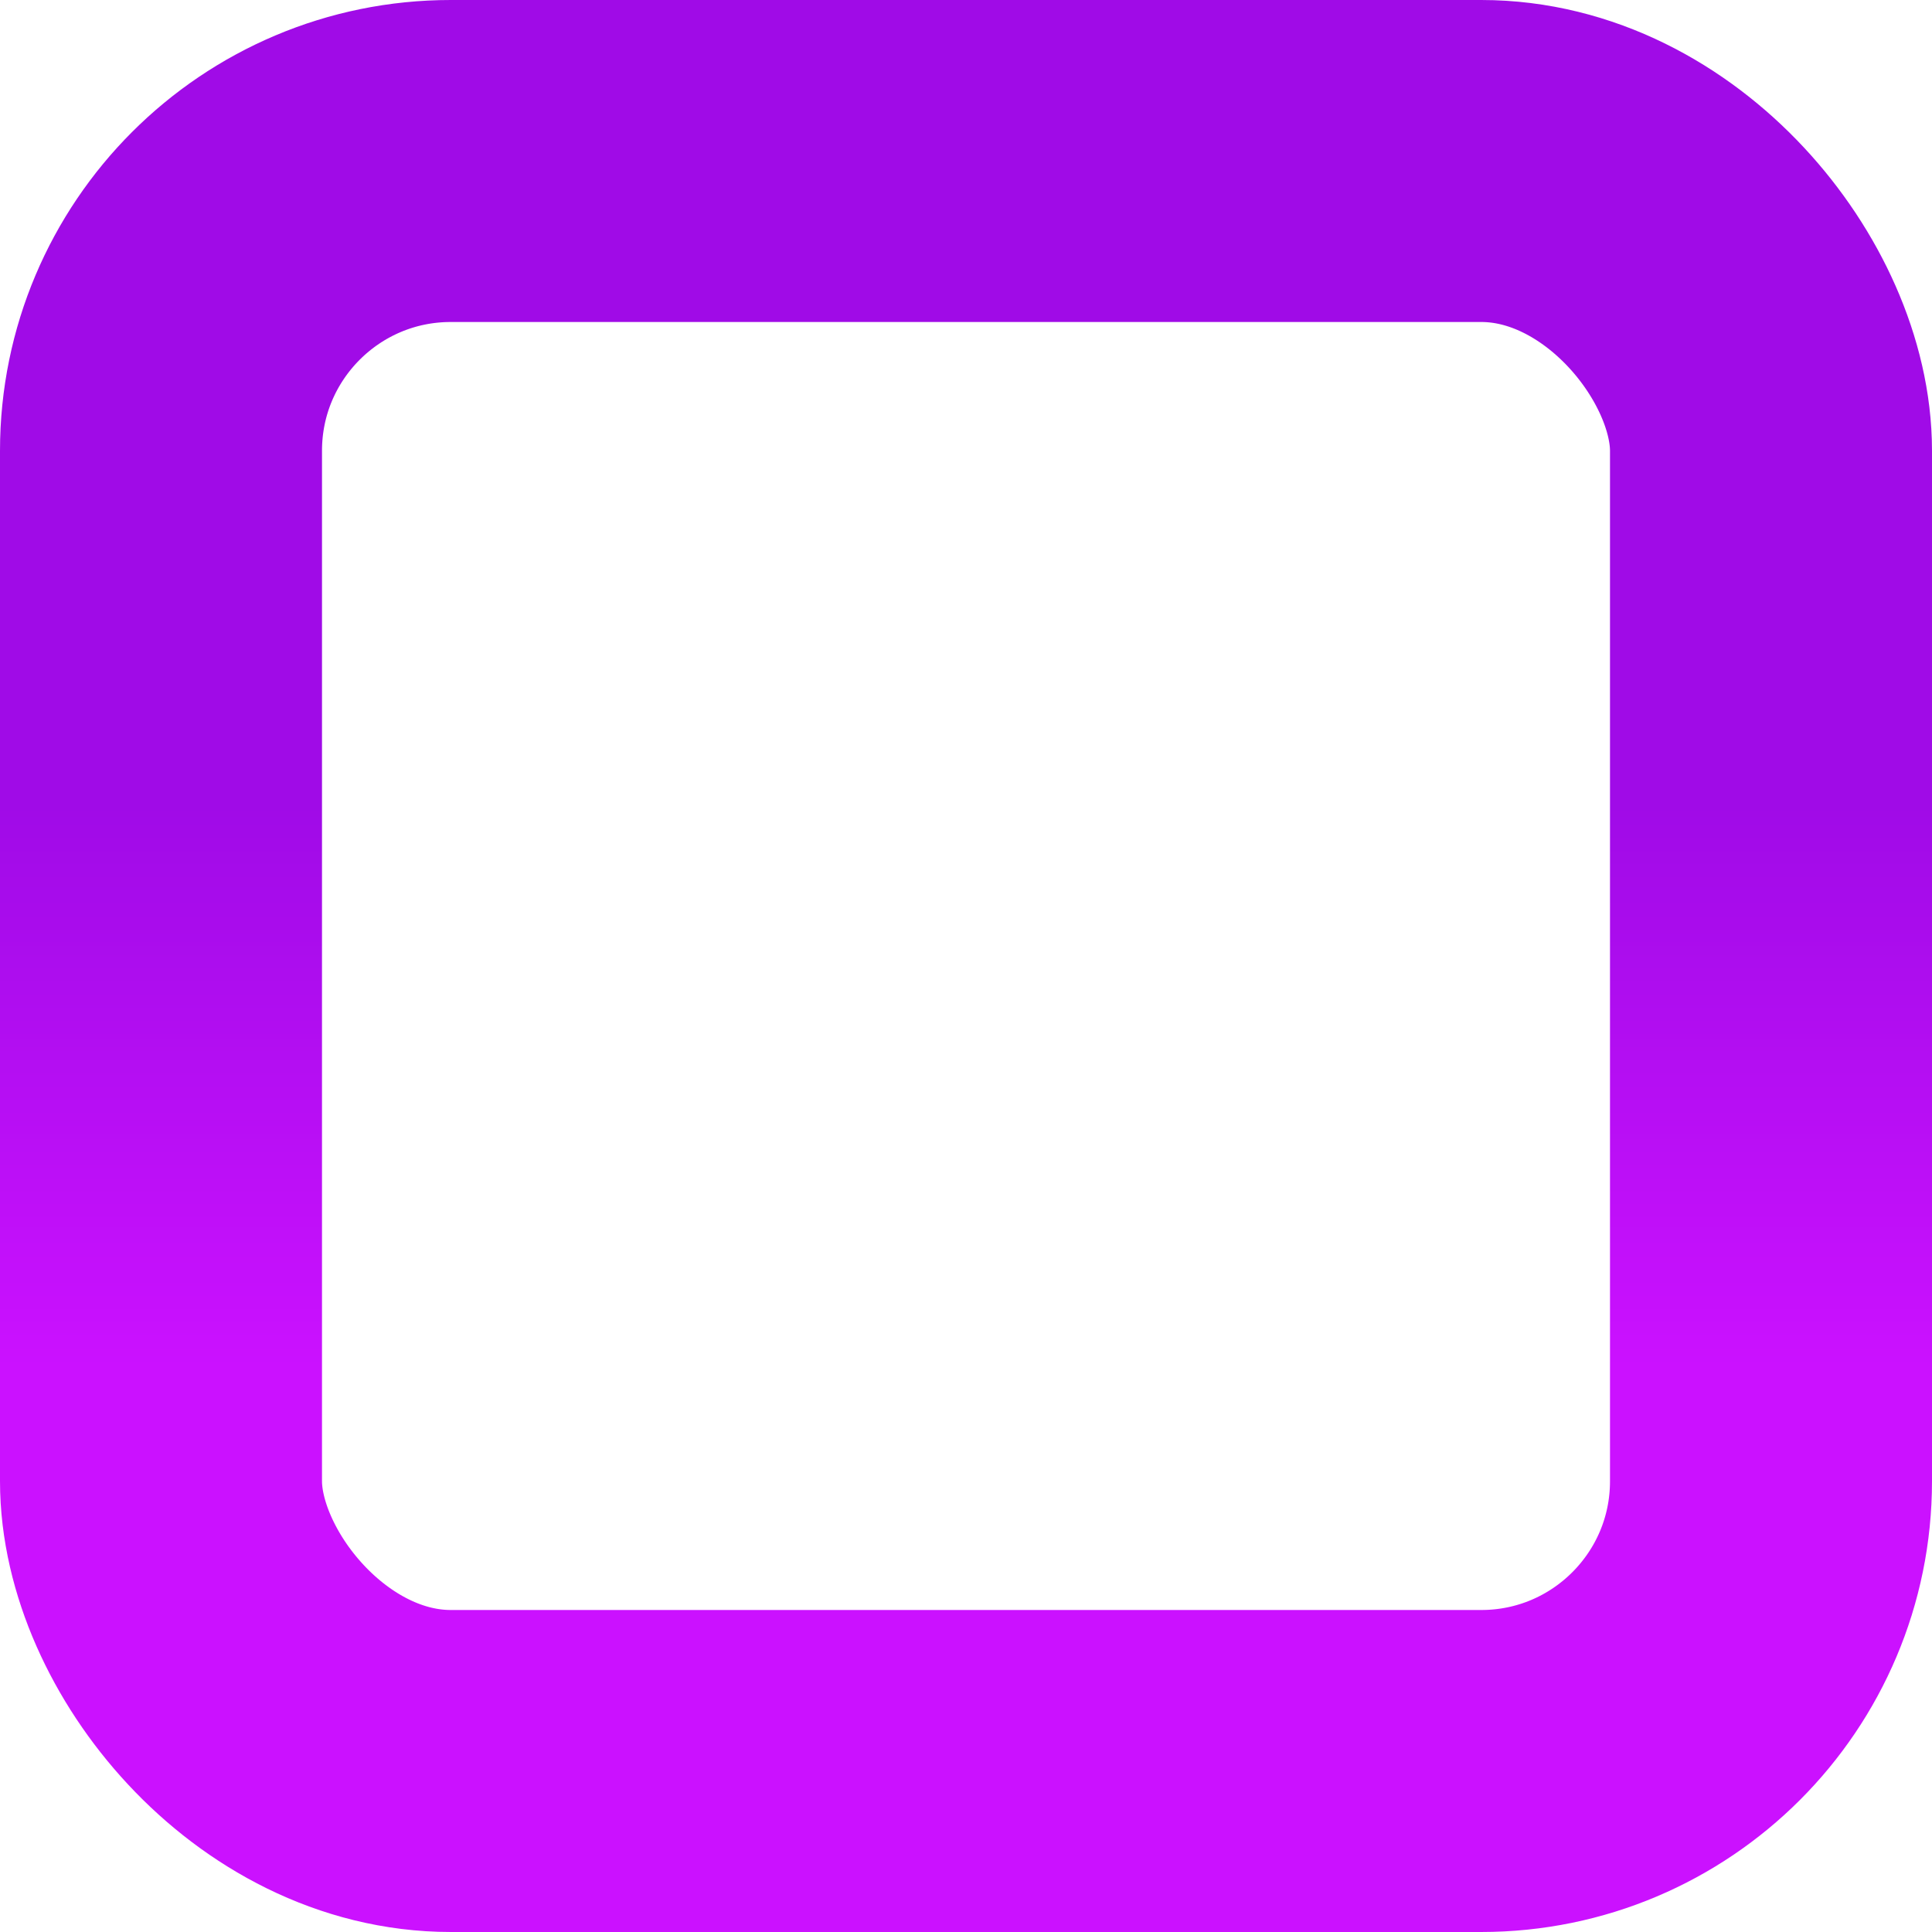 <svg width="30" height="30" viewBox="0 0 30 30" fill="none" xmlns="http://www.w3.org/2000/svg">
<rect x="2.5" y="2.5" width="25" height="25" rx="4.5" stroke="url(#paint0_linear_58_368)" stroke-width="5" stroke-linejoin="round"/>
<defs>
<linearGradient id="paint0_linear_58_368" x1="15" y1="25" x2="15" y2="5" gradientUnits="userSpaceOnUse">
<stop offset="0.188" stop-color="#CB11FF"/>
<stop offset="0.625" stop-color="#A00BE7"/>
</linearGradient>
</defs>
</svg>
